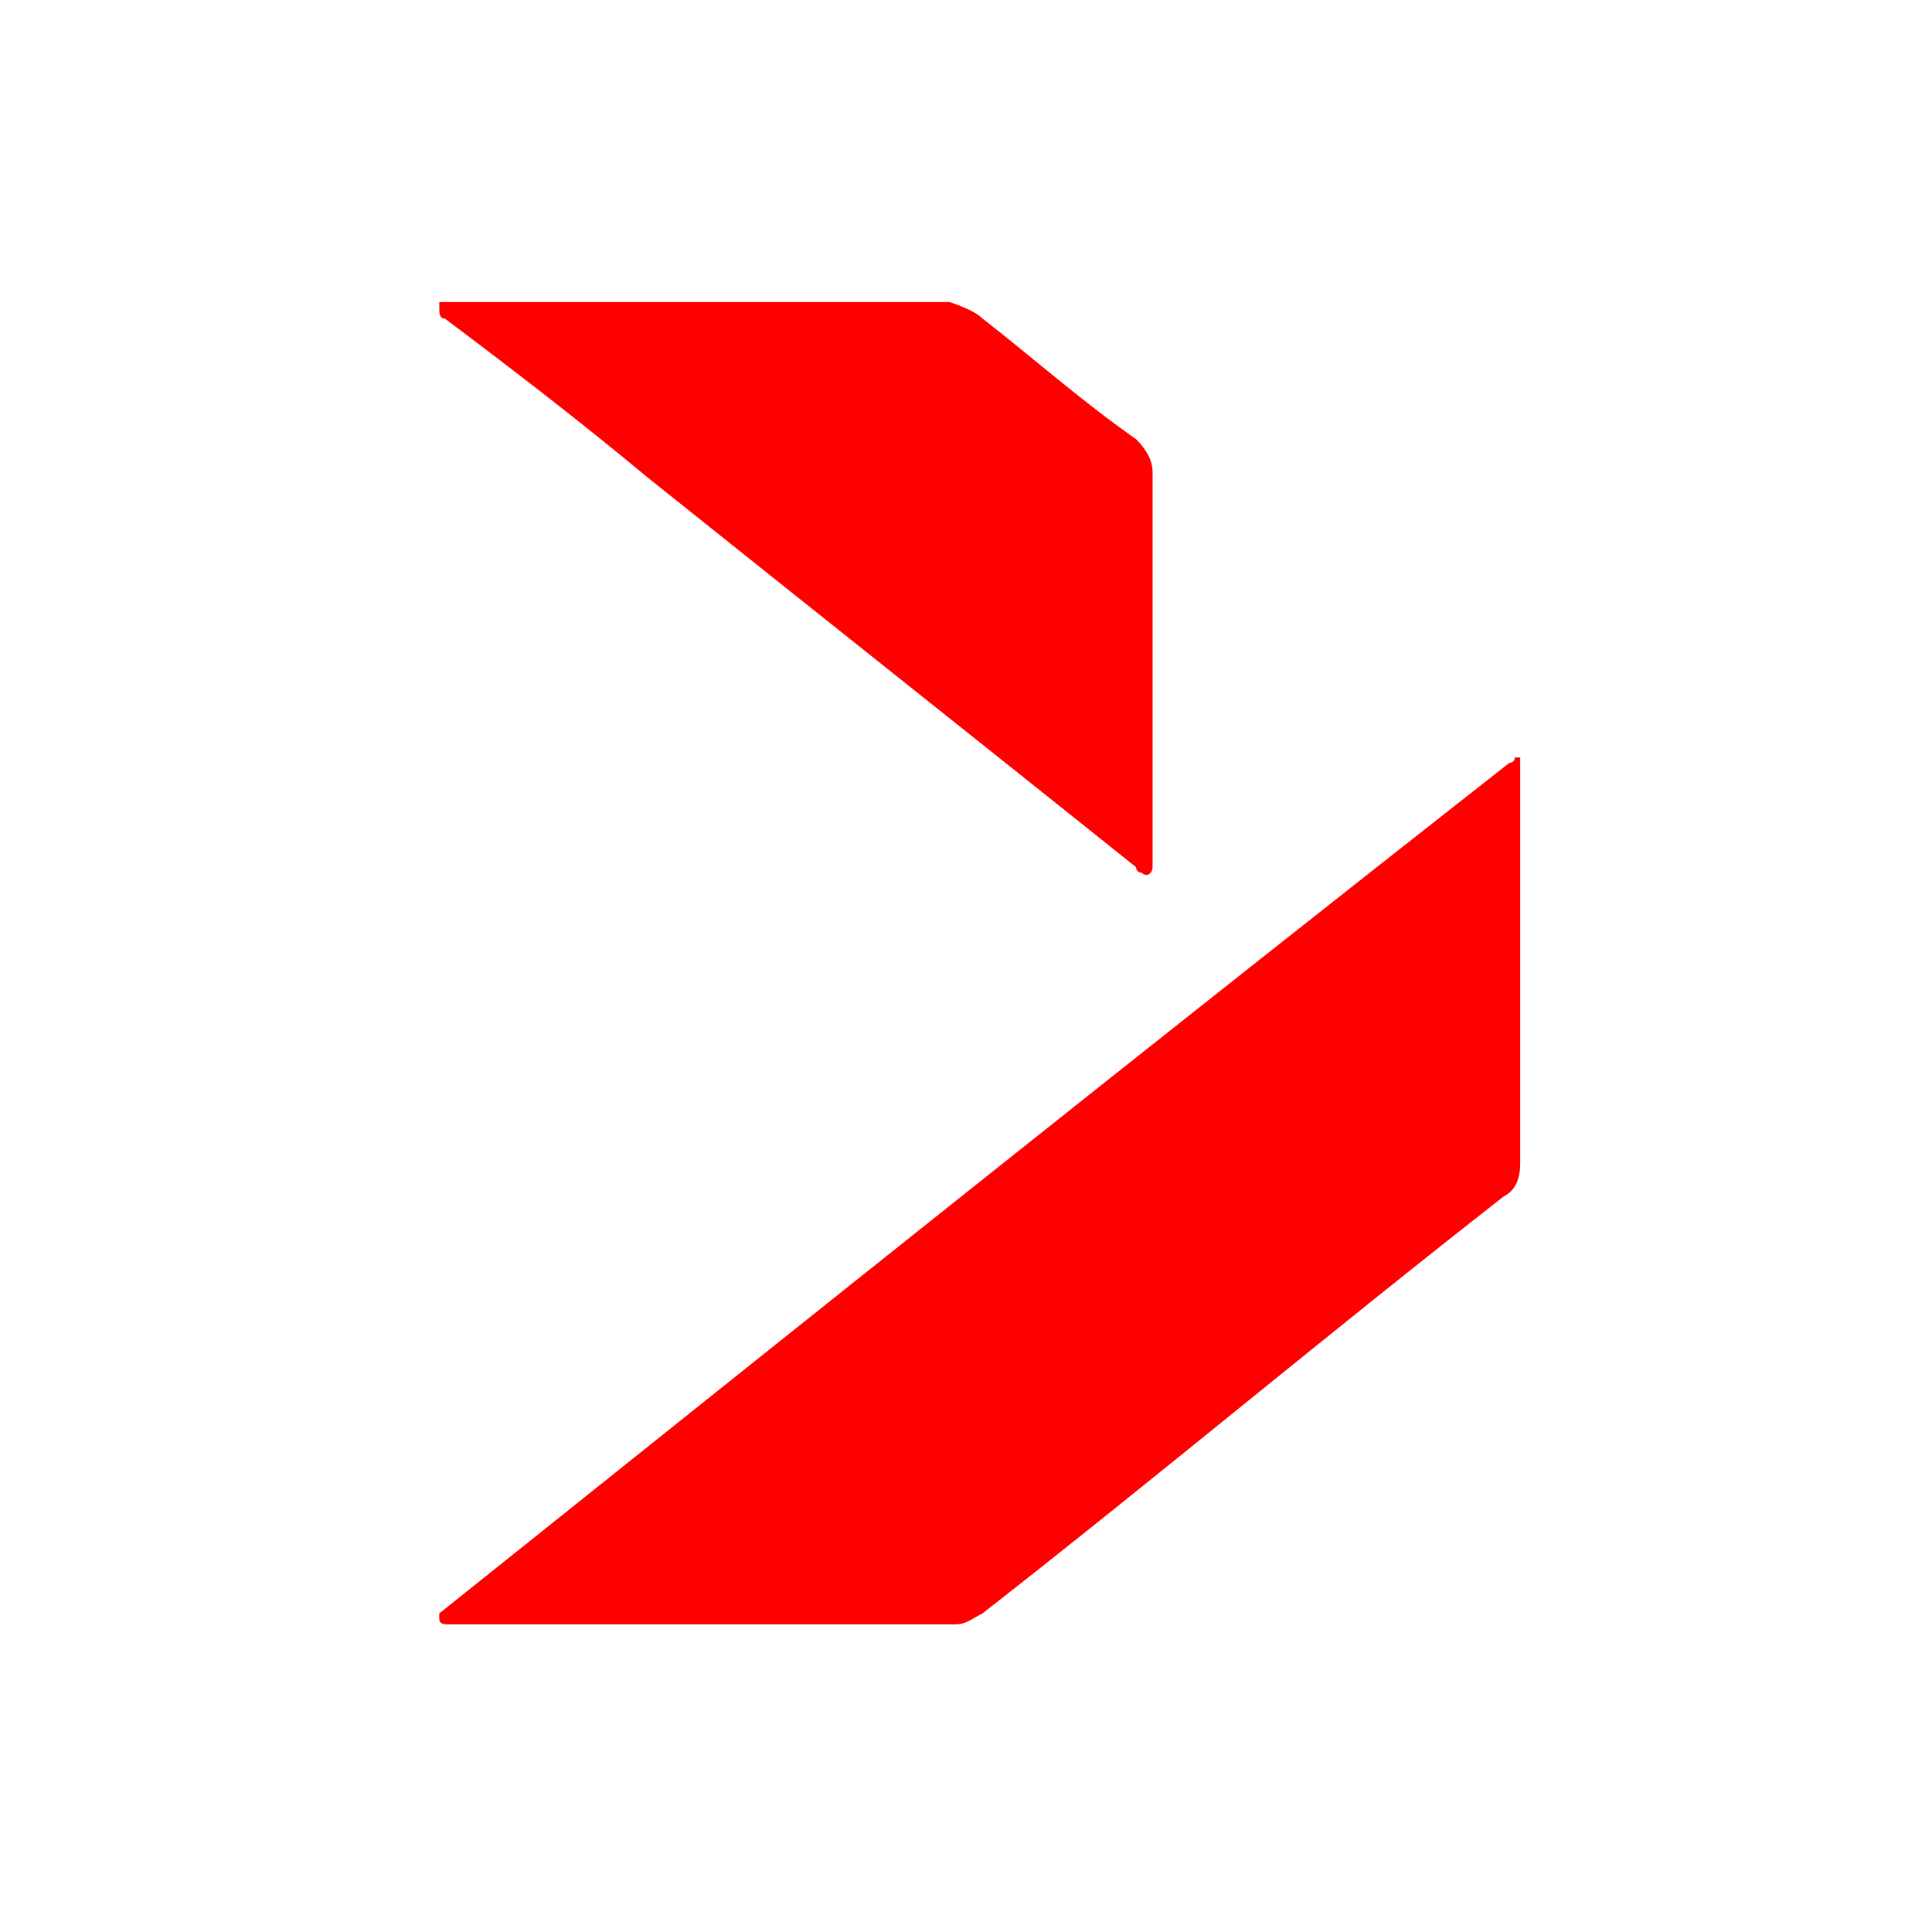 <svg xmlns="http://www.w3.org/2000/svg" xmlns:xlink="http://www.w3.org/1999/xlink" version="1.1" width="1000" height="1000" viewBox="0 0 1000 1000" xml:space="preserve">
<desc>Created with Fabric.js 3.5.0</desc>
<defs>
</defs>
<rect x="0" y="0" width="100%" height="100%" fill="none"/>
<g transform="matrix(0 -1.136 1.136 0 500.014 499.986)" id="473108">

		<g transform="matrix(25 0 0 25 -102.5 6.25)" id="Camada_1">
<path style="stroke: none; stroke-width: 1; stroke-dasharray: none; stroke-linecap: butt; stroke-dashoffset: 0; stroke-linejoin: miter; stroke-miterlimit: 4; is-custom-font: none; font-file-url: none; fill: red; fill-rule: nonzero; opacity: 1;" transform=" translate(-11.9, -16.25)" d="M 19.8 26.1 h -0.2 c -2.4 0 -4.8 0 -7.2 0 c -0.3 0 -0.5 -0.1 -0.6 -0.3 c -2.5 -3.2 -5.1 -6.3 -7.6 -9.5 C 4.1 16.1 4 16 4 15.8 c 0 -3.1 0 -6.1 0 -9.2 c 0 -0.1 0 -0.2 0.1 -0.2 h 0.1 c 5.2 6.5 10.4 13 15.5 19.5 c 0 0 0 0.1 0.1 0.1 L 19.8 26.1 L 19.8 26.1 z" stroke-linecap="round"/>
</g>
		<g transform="matrix(25 0 0 25 171.982 -77.5)" id="Camada_1">
<path style="stroke: none; stroke-width: 1; stroke-dasharray: none; stroke-linecap: butt; stroke-dashoffset: 0; stroke-linejoin: miter; stroke-miterlimit: 4; is-custom-font: none; font-file-url: none; fill: red; fill-rule: nonzero; opacity: 1;" transform=" translate(-22.879, -12.9)" d="M 27.8 16.3 c -0.7 0.9 -1.5 1.8 -2.2 2.8 c -0.2 0.2 -0.4 0.3 -0.6 0.3 c -2.4 0 -4.8 0 -7.1 0 c 0 0 -0.1 0 -0.1 0 c -0.1 0 -0.2 -0.1 -0.1 -0.2 c 0 0 0 -0.1 0.1 -0.1 c 2.4 -3 4.7 -5.9 7.1 -8.9 c 1 -1.2 2 -2.5 2.9 -3.7 c 0 -0.1 0.1 -0.1 0.2 -0.1 c 0 0 0.1 0 0.1 0 c 0 0.1 0 0.1 0 0.2 c 0 3 0 6.1 0 9.1 C 28 16 27.9 16.2 27.8 16.3 L 27.8 16.3 z" stroke-linecap="round"/>
</g>
</g>

</svg>